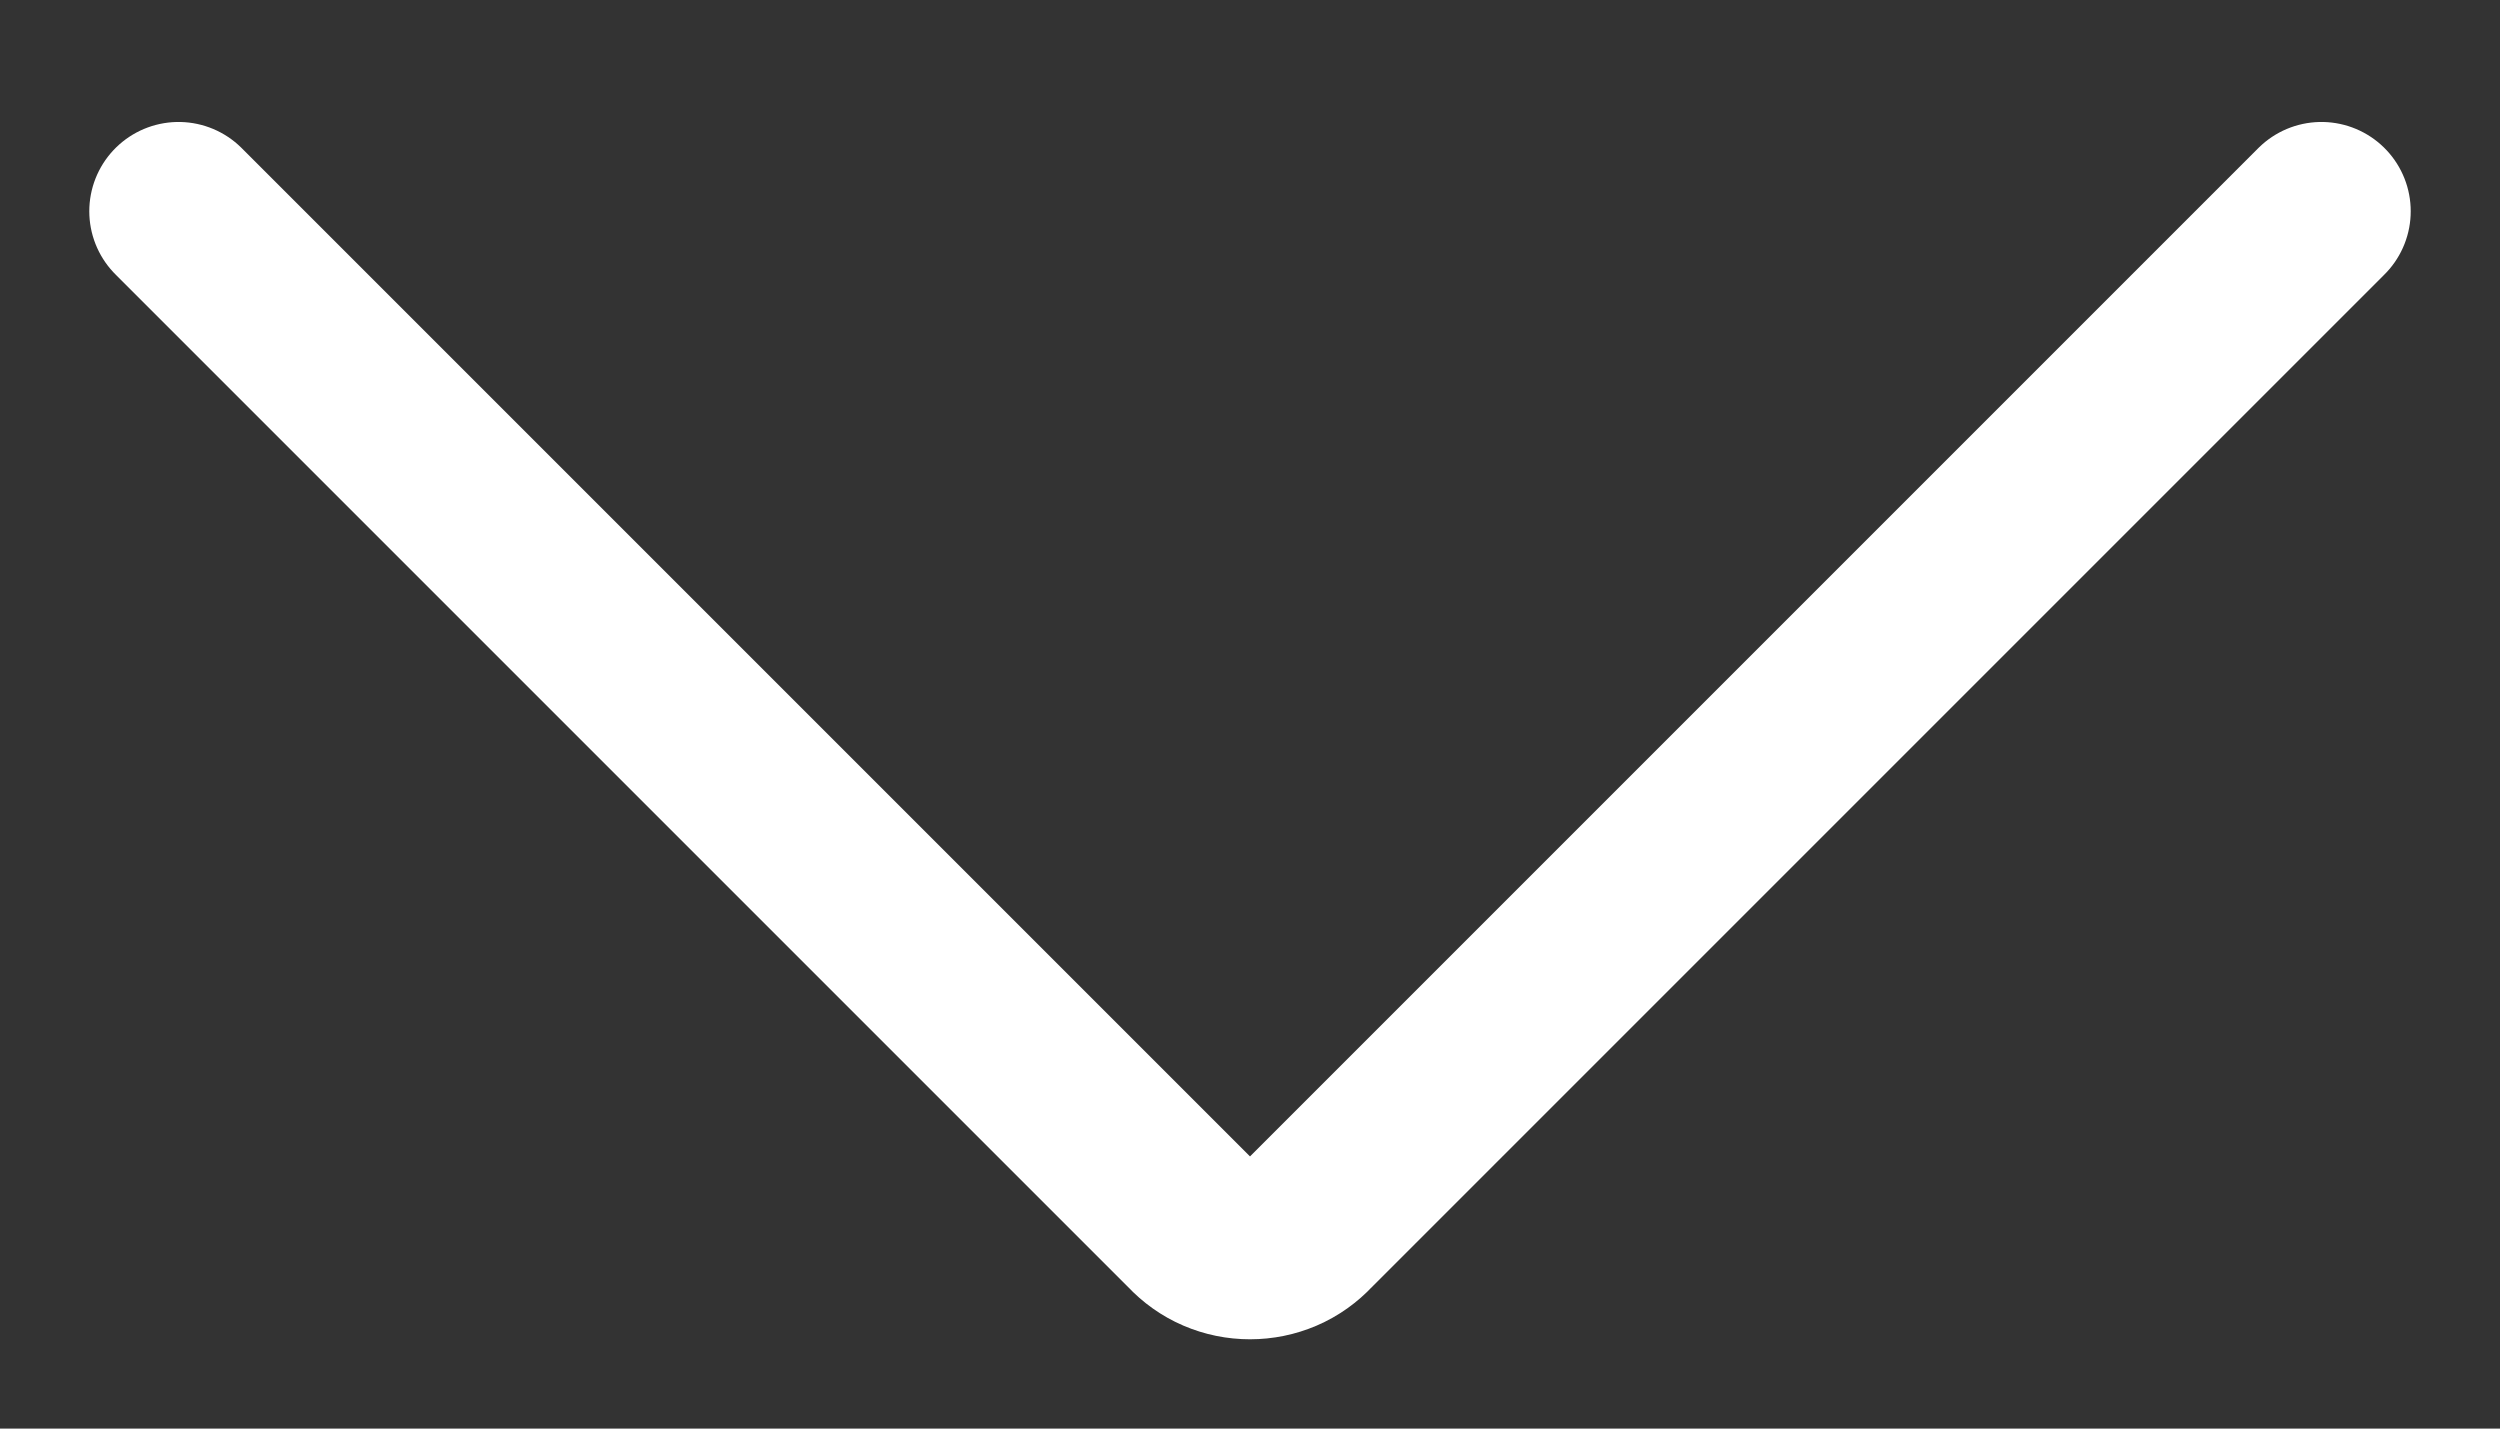 <svg width="14" height="8" viewBox="0 0 14 8" fill="none" xmlns="http://www.w3.org/2000/svg">
<rect x="0" y="0" width="14" height="8" fill="#333333" stroke="none"/>
<path d="M13 1.183L7.323 6.86C7.282 6.904 7.232 6.94 7.176 6.964C7.12 6.988 7.061 7 7 7C6.939 7 6.88 6.988 6.824 6.964C6.768 6.94 6.718 6.904 6.677 6.86L1 1.183" stroke="white" stroke-linecap="round" stroke-linejoin="round"/>
</svg>
